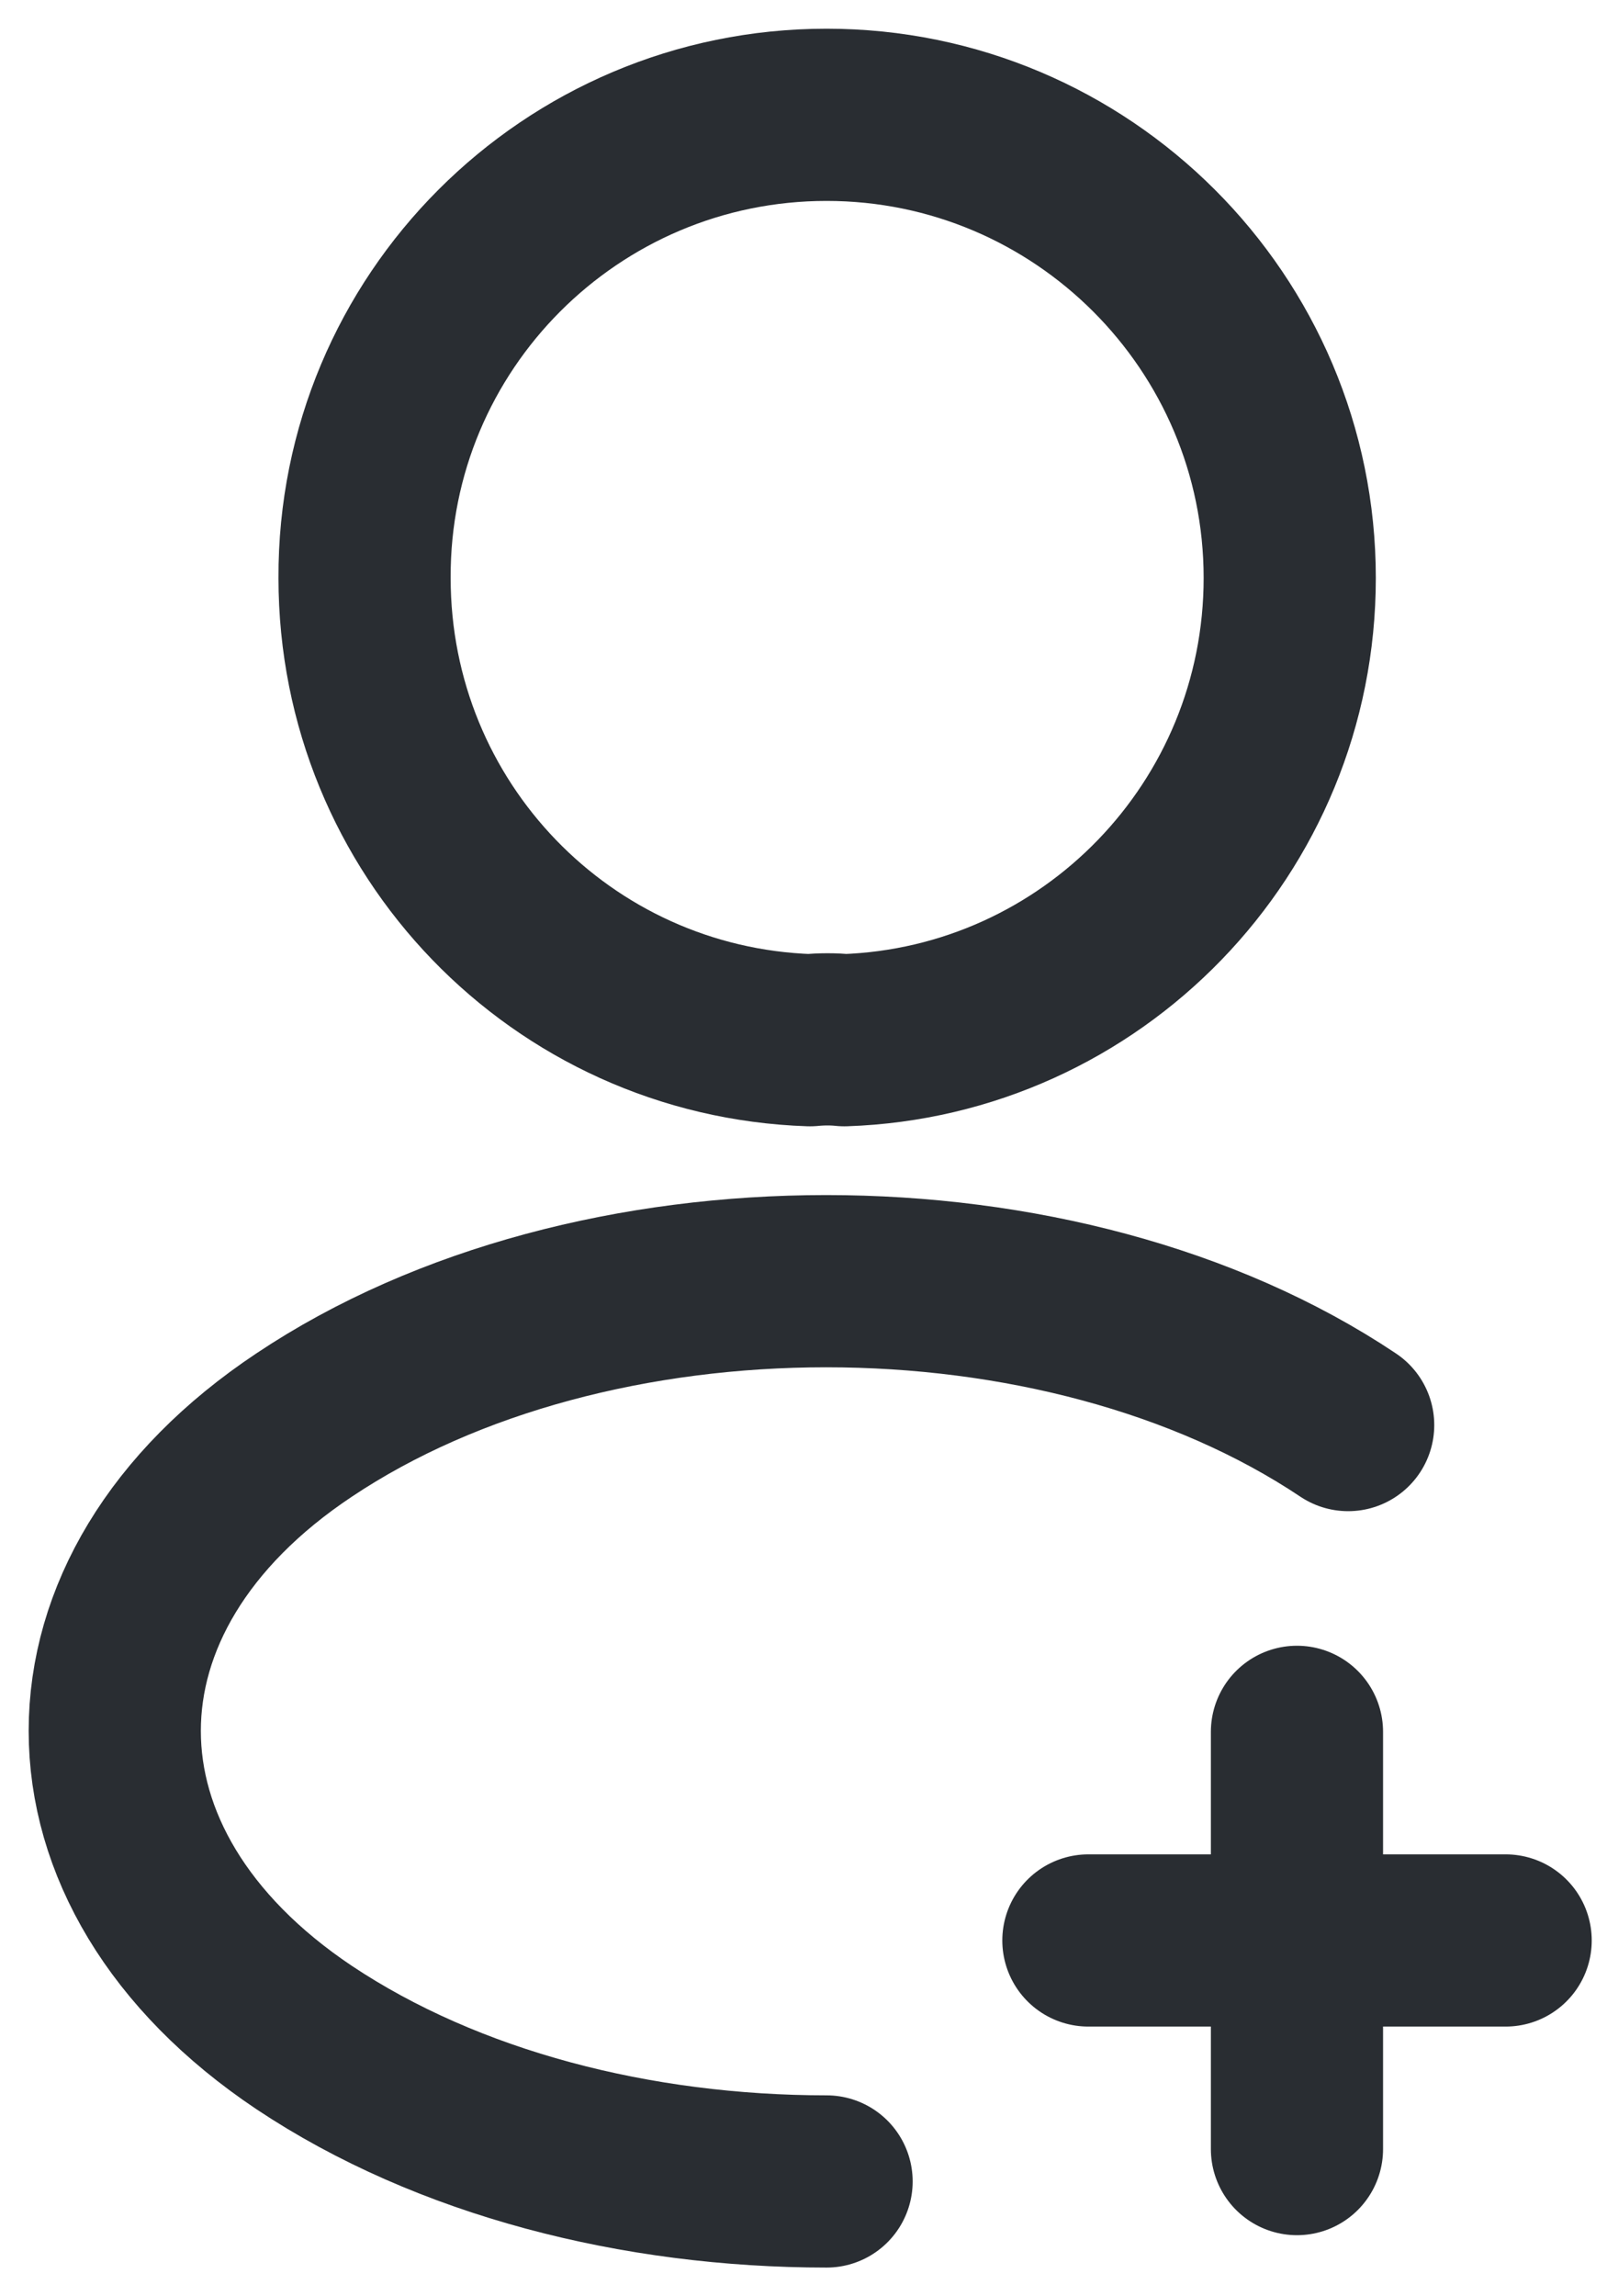<svg width="14" height="20" viewBox="0 0 14 20" fill="none" xmlns="http://www.w3.org/2000/svg">
<path d="M13.117 16.901H9.482" stroke="#292D32" stroke-width="1.5" stroke-linecap="round" stroke-linejoin="round"/>
<path d="M11.299 18.718V15.084" stroke="#292D32" stroke-width="1.5" stroke-linecap="round" stroke-linejoin="round"/>
<path d="M7.356 9.06C7.265 9.05 7.156 9.05 7.056 9.06C4.893 8.987 3.176 7.215 3.176 5.034C3.167 2.808 4.975 1 7.201 1C9.427 1 11.236 2.808 11.236 5.034C11.236 7.215 9.509 8.987 7.356 9.06Z" stroke="#292D32" stroke-width="1.5" stroke-linecap="round" stroke-linejoin="round"/>
<path d="M7.201 19C5.548 19 3.903 18.582 2.649 17.746C0.45 16.274 0.45 13.875 2.649 12.412C5.148 10.741 9.246 10.741 11.745 12.412" stroke="#292D32" stroke-width="1.5" stroke-linecap="round" stroke-linejoin="round"/>
</svg>
